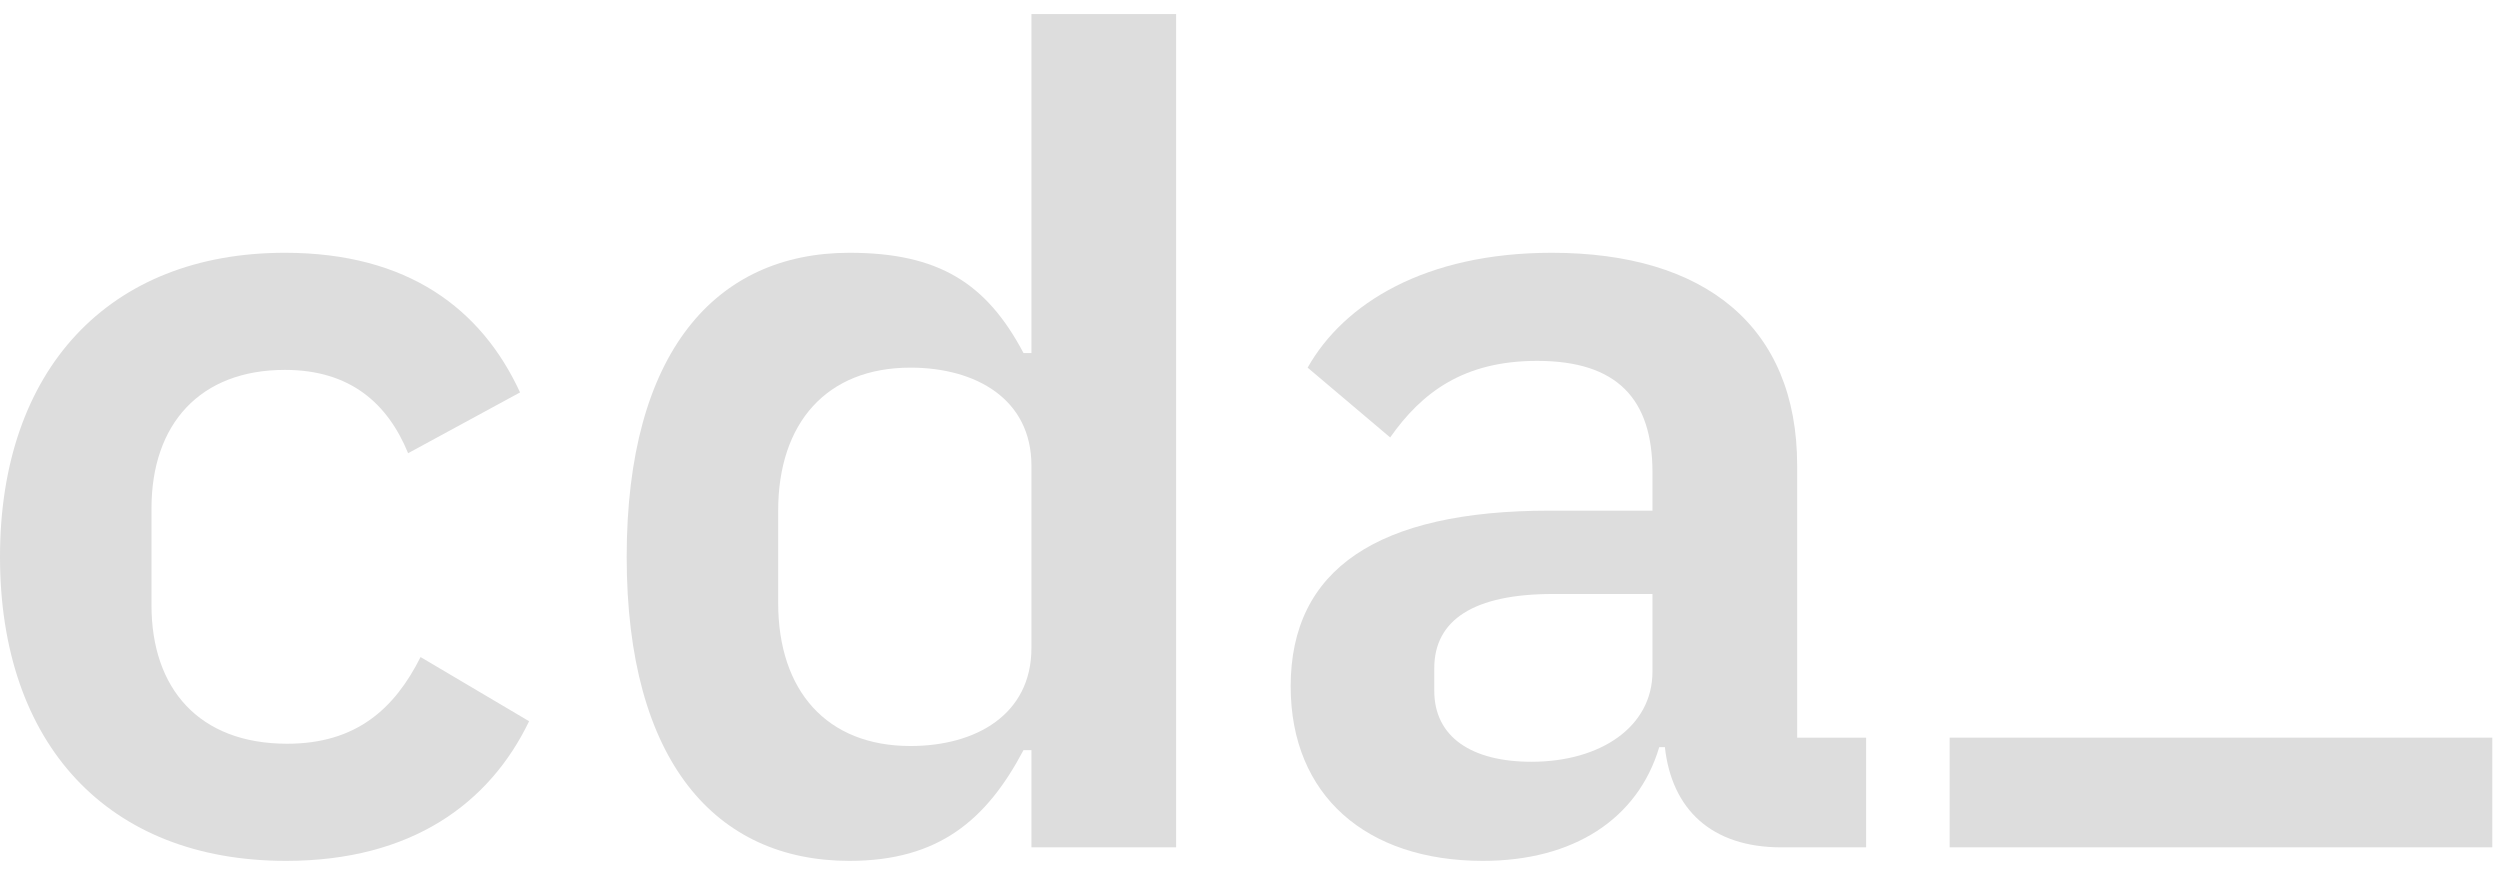 <svg width="89" height="31" viewBox="0 0 89 31" fill="none" xmlns="http://www.w3.org/2000/svg">
<path d="M88.726 30.165H69.407V26.26H88.726V30.165Z" fill="#dddddd"/>
<path d="M66.434 30.166H63.416C60.92 30.166 59.512 28.803 59.27 26.598H59.069C58.304 29.163 56.01 30.647 52.791 30.647C48.645 30.647 45.948 28.322 45.948 24.433C45.948 20.264 49.047 18.179 55.165 18.179H58.828V16.816C58.828 14.21 57.58 12.847 54.722 12.847C52.106 12.847 50.617 13.97 49.49 15.573L46.552 13.088C47.84 10.803 50.738 8.999 55.245 8.999C60.679 8.999 63.979 11.604 63.979 16.576V26.26H66.434V30.166ZM54.521 27.119C56.976 27.119 58.828 25.876 58.828 23.912V21.146H55.286C52.468 21.146 51.06 22.068 51.06 23.791V24.593C51.06 26.237 52.388 27.119 54.521 27.119Z" fill="#dddddd"/>
<path d="M36.719 30.166V26.704H36.437C35.123 29.19 33.418 30.647 30.239 30.647C25.489 30.647 22.31 27.119 22.31 19.823C22.31 12.527 25.489 8.999 30.239 8.999C33.418 8.999 35.123 10.082 36.437 12.568H36.719V0.5H41.87V30.166H36.719ZM32.412 26.558C34.746 26.558 36.719 25.435 36.719 23.07V16.576C36.719 14.21 34.746 13.088 32.412 13.088C29.434 13.088 27.703 15.052 27.703 18.179V21.466C27.703 24.593 29.434 26.558 32.412 26.558Z" fill="#dddddd"/>
<path d="M10.182 30.647C3.823 30.647 0 26.477 0 19.823C0 13.168 3.864 8.999 10.142 8.999C14.529 8.999 17.145 11.003 18.514 13.97L14.529 16.134C13.805 14.371 12.477 13.168 10.142 13.168C7.124 13.168 5.393 15.092 5.393 18.099V21.547C5.393 24.513 7.084 26.477 10.223 26.477C12.678 26.477 14.046 25.235 14.972 23.391L18.836 25.676C17.427 28.602 14.65 30.647 10.182 30.647Z" fill="#dddddd"/>
</svg>
